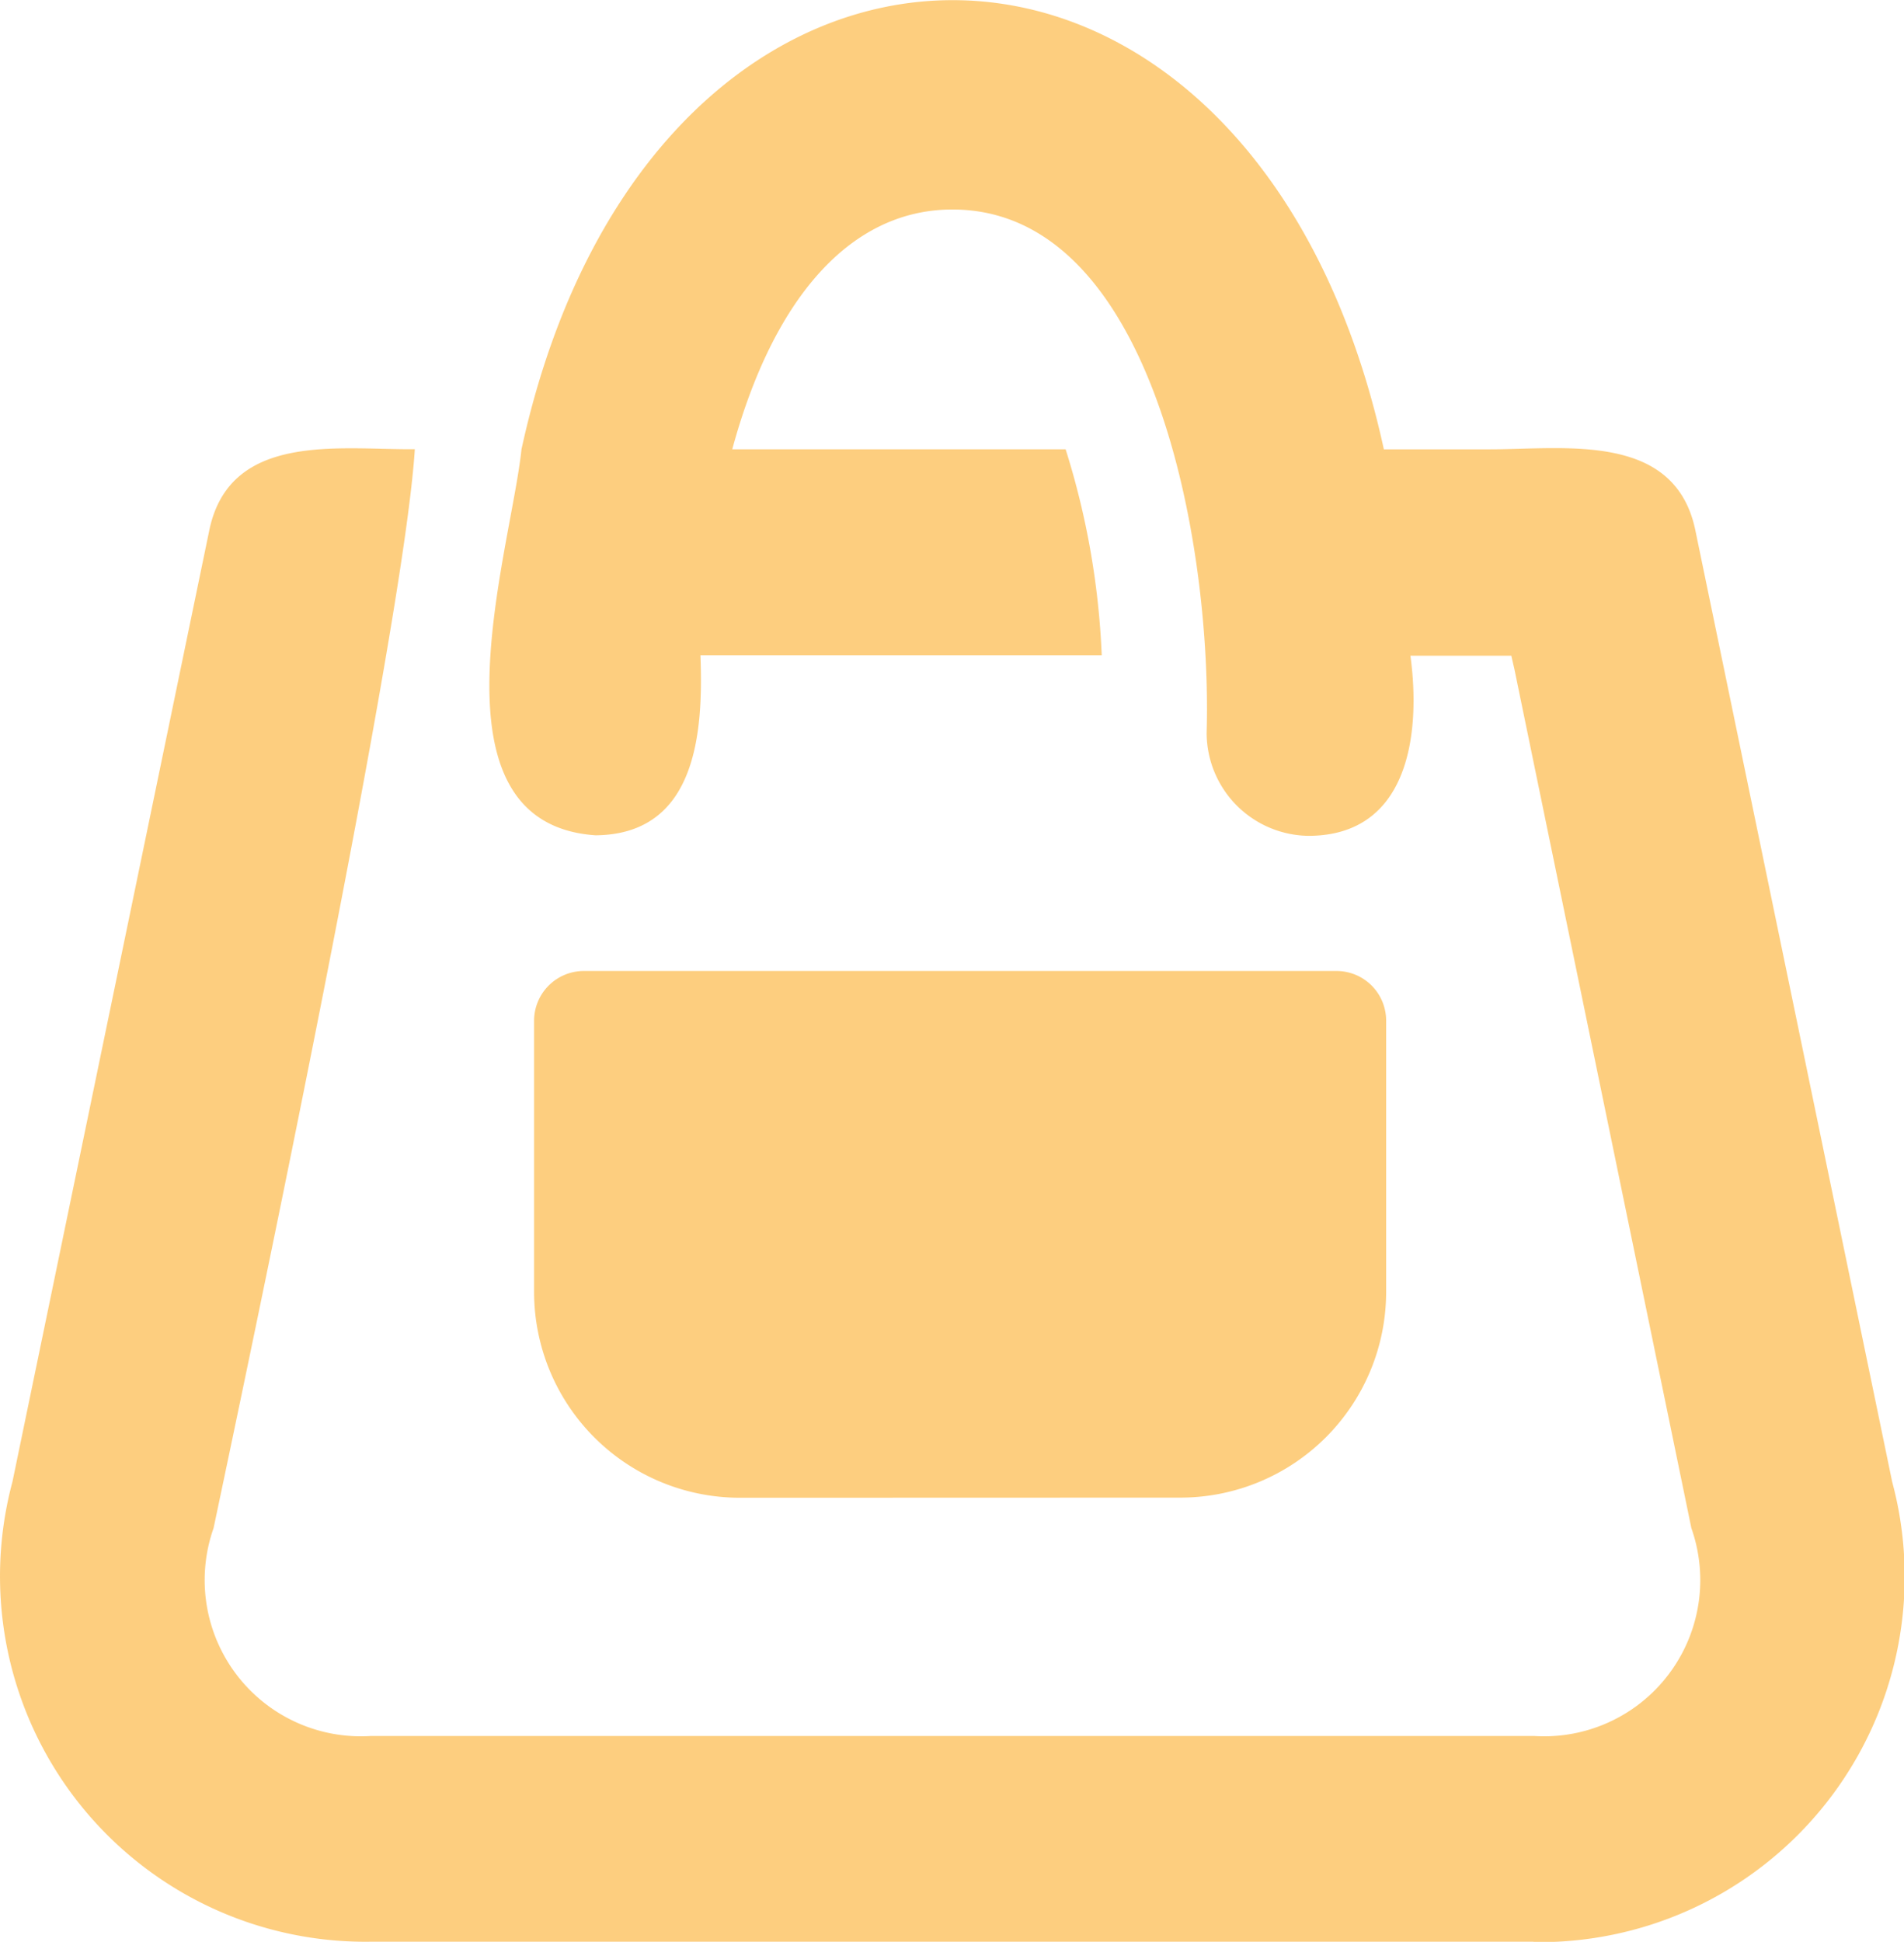 <svg xmlns="http://www.w3.org/2000/svg" width="14.192" height="14.469" viewBox="0 0 14.192 14.469">
  <path id="noun-shopping-4841956" d="M145.56,74.382h-8.667a2.723,2.723,0,0,1-2.669-3.428l1.465-7.079c.148-.748.973-.608,1.534-.614-.083,1.326-1.212,6.673-1.5,8.039h0a1.164,1.164,0,0,0,1.174,1.549h8.667a1.164,1.164,0,0,0,1.174-1.549l-1.319-6.4-.023-.1h-.752c.078.576-.009,1.335-.752,1.342a.769.769,0,0,1-.767-.767c.041-1.394-.394-3.9-1.895-3.9-.759,0-1.335.66-1.641,1.787h2.485a5.886,5.886,0,0,1,.269,1.534h-2.991c.022.575-.028,1.335-.782,1.342-1.293-.089-.631-2.115-.552-2.876.974-4.463,5.454-4.462,6.428,0h.79c.563,0,1.387-.132,1.534.614l1.465,7.08h0a2.723,2.723,0,0,1-2.669,3.429Zm-2.631-3.309a1.534,1.534,0,0,0,1.534-1.534V67.519a.37.37,0,0,0-.37-.37h-5.611a.371.371,0,0,0-.37.37v2.021a1.534,1.534,0,0,0,1.534,1.534Z" transform="translate(-134.131 -59.914)" fill="#fd9f00" opacity="0.5"/>
</svg>
